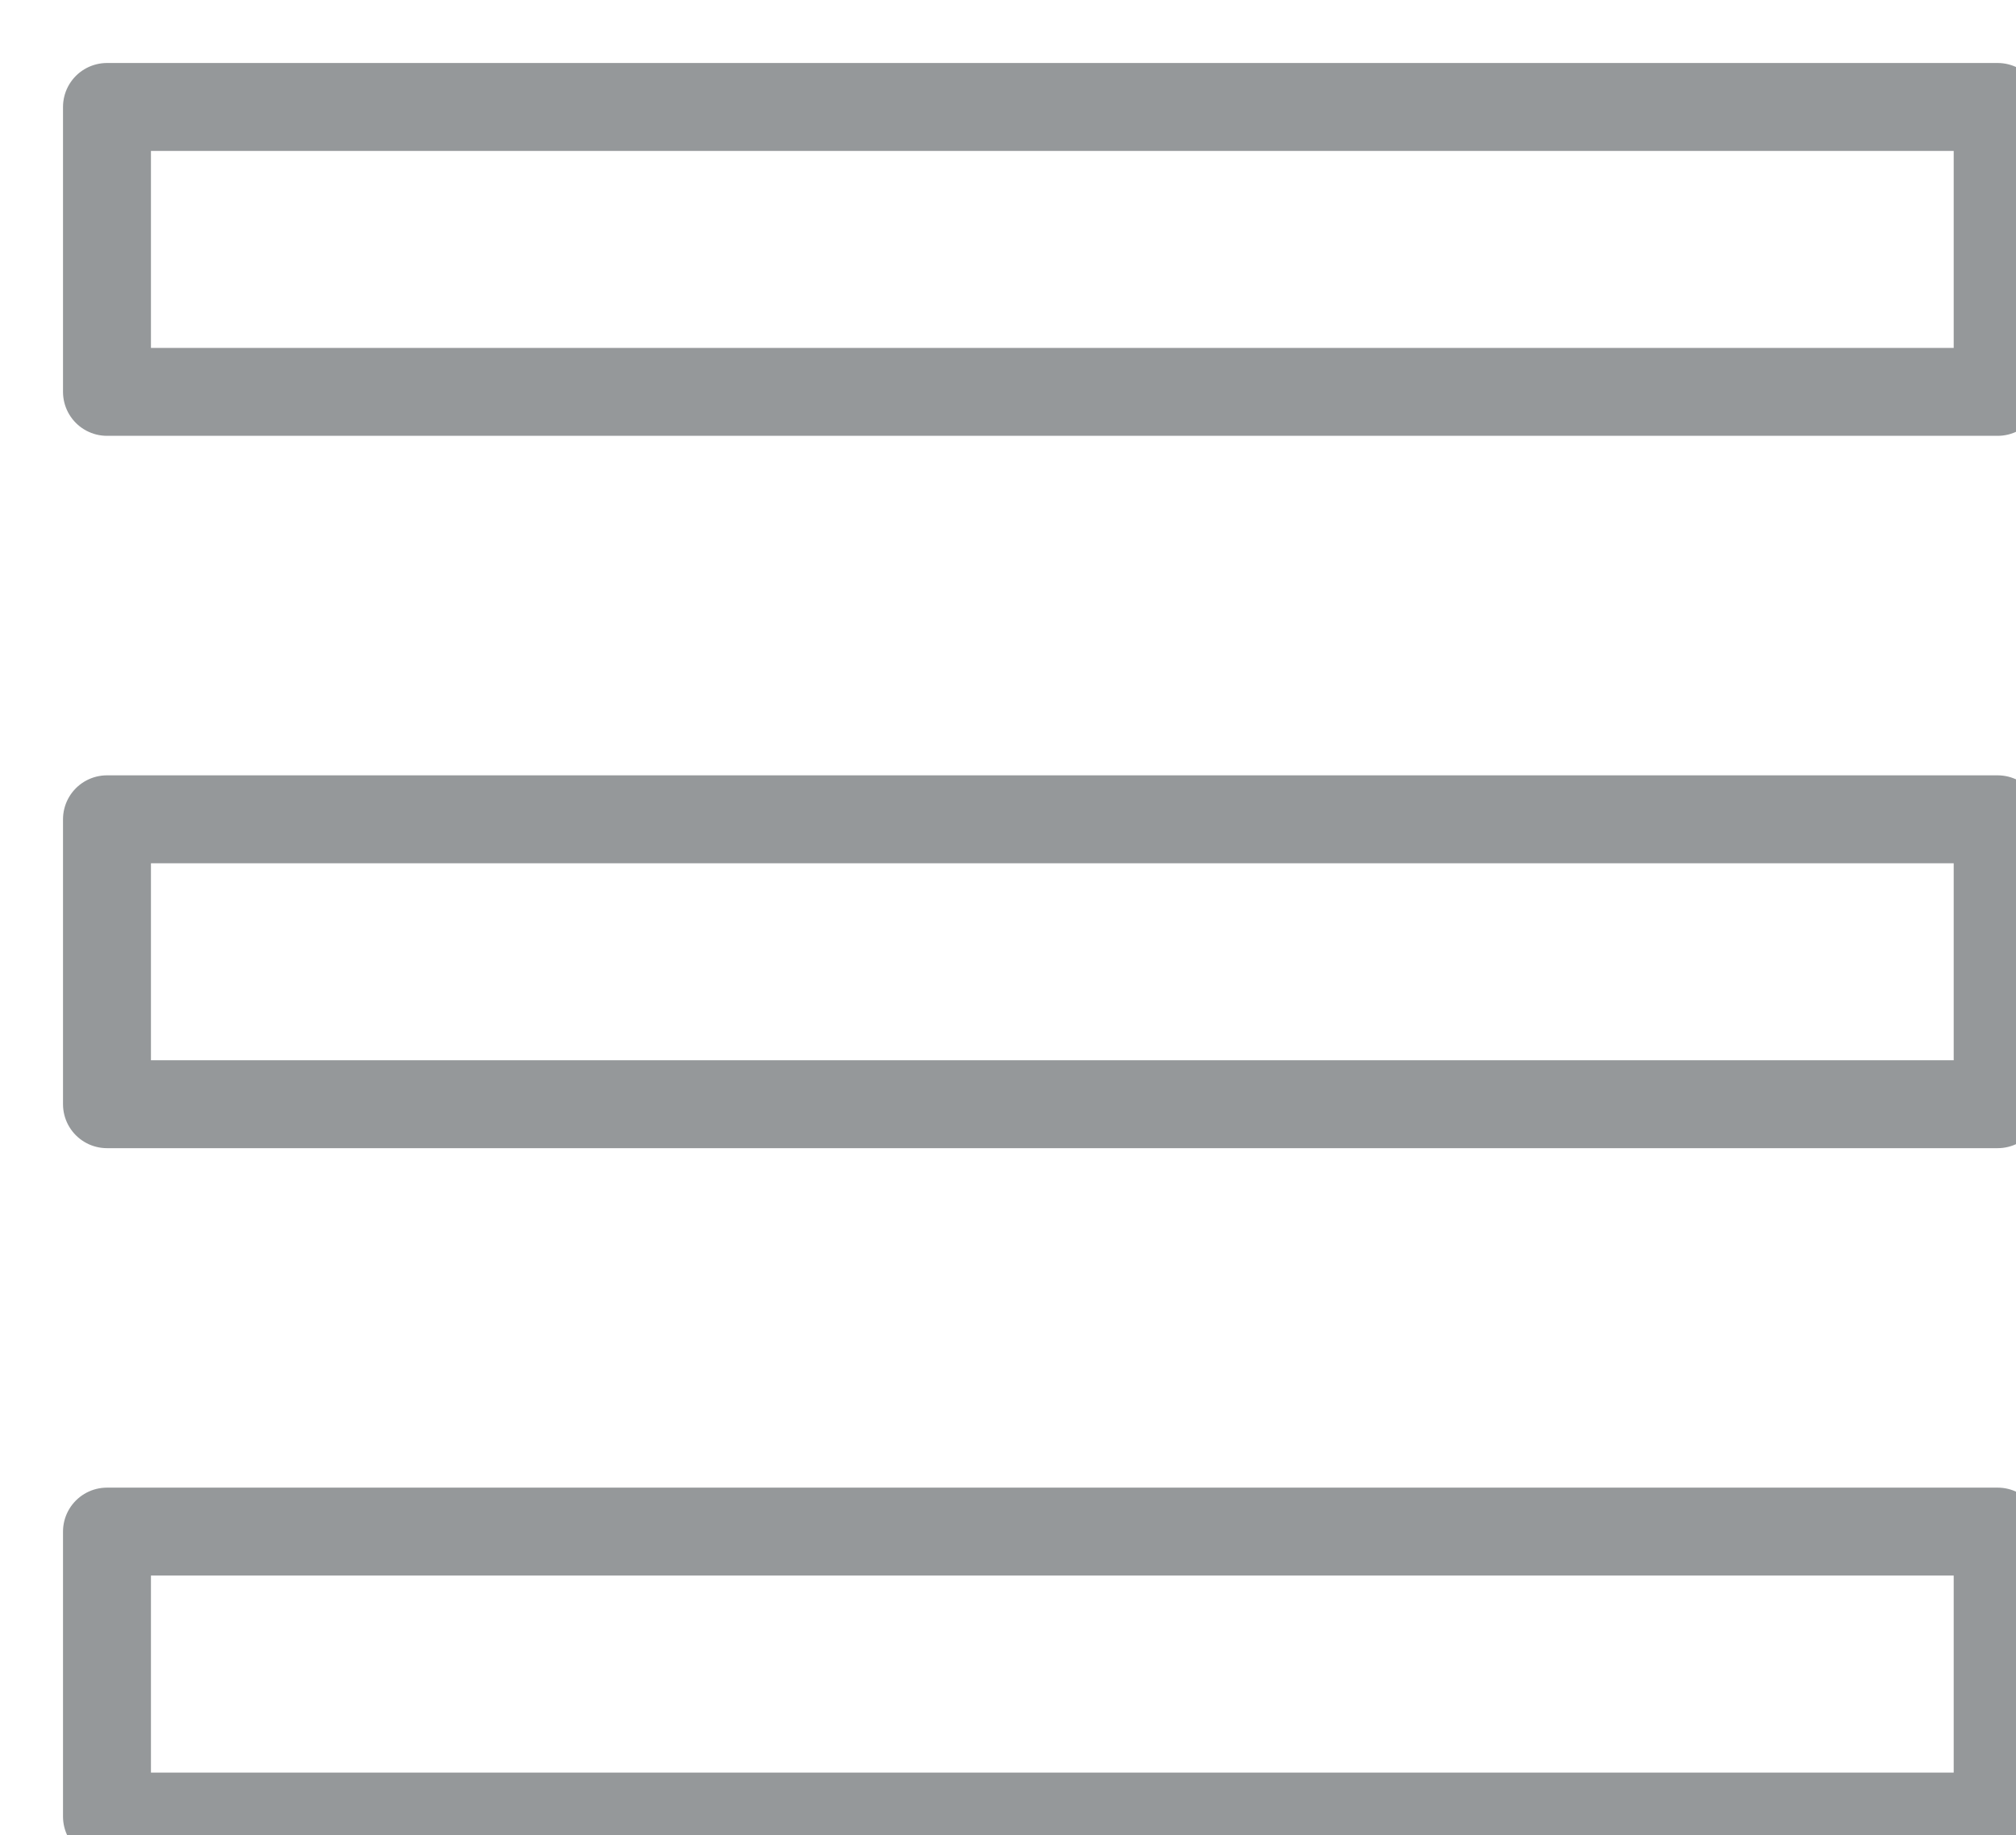 <svg xmlns="http://www.w3.org/2000/svg" width="45.85" height="41.75" viewBox="176.567 35.567 45.85 41.75"><path d="M179 76.889h43v-6.482h-43v6.482Zm0-16.204h43v-6.481h-43v6.481ZM179 38v6.481h43V38h-43Z" stroke-linejoin="round" stroke-linecap="round" stroke-width="2" stroke="#95989a" fill="transparent" data-name="ic_menu_24px"/></svg>
